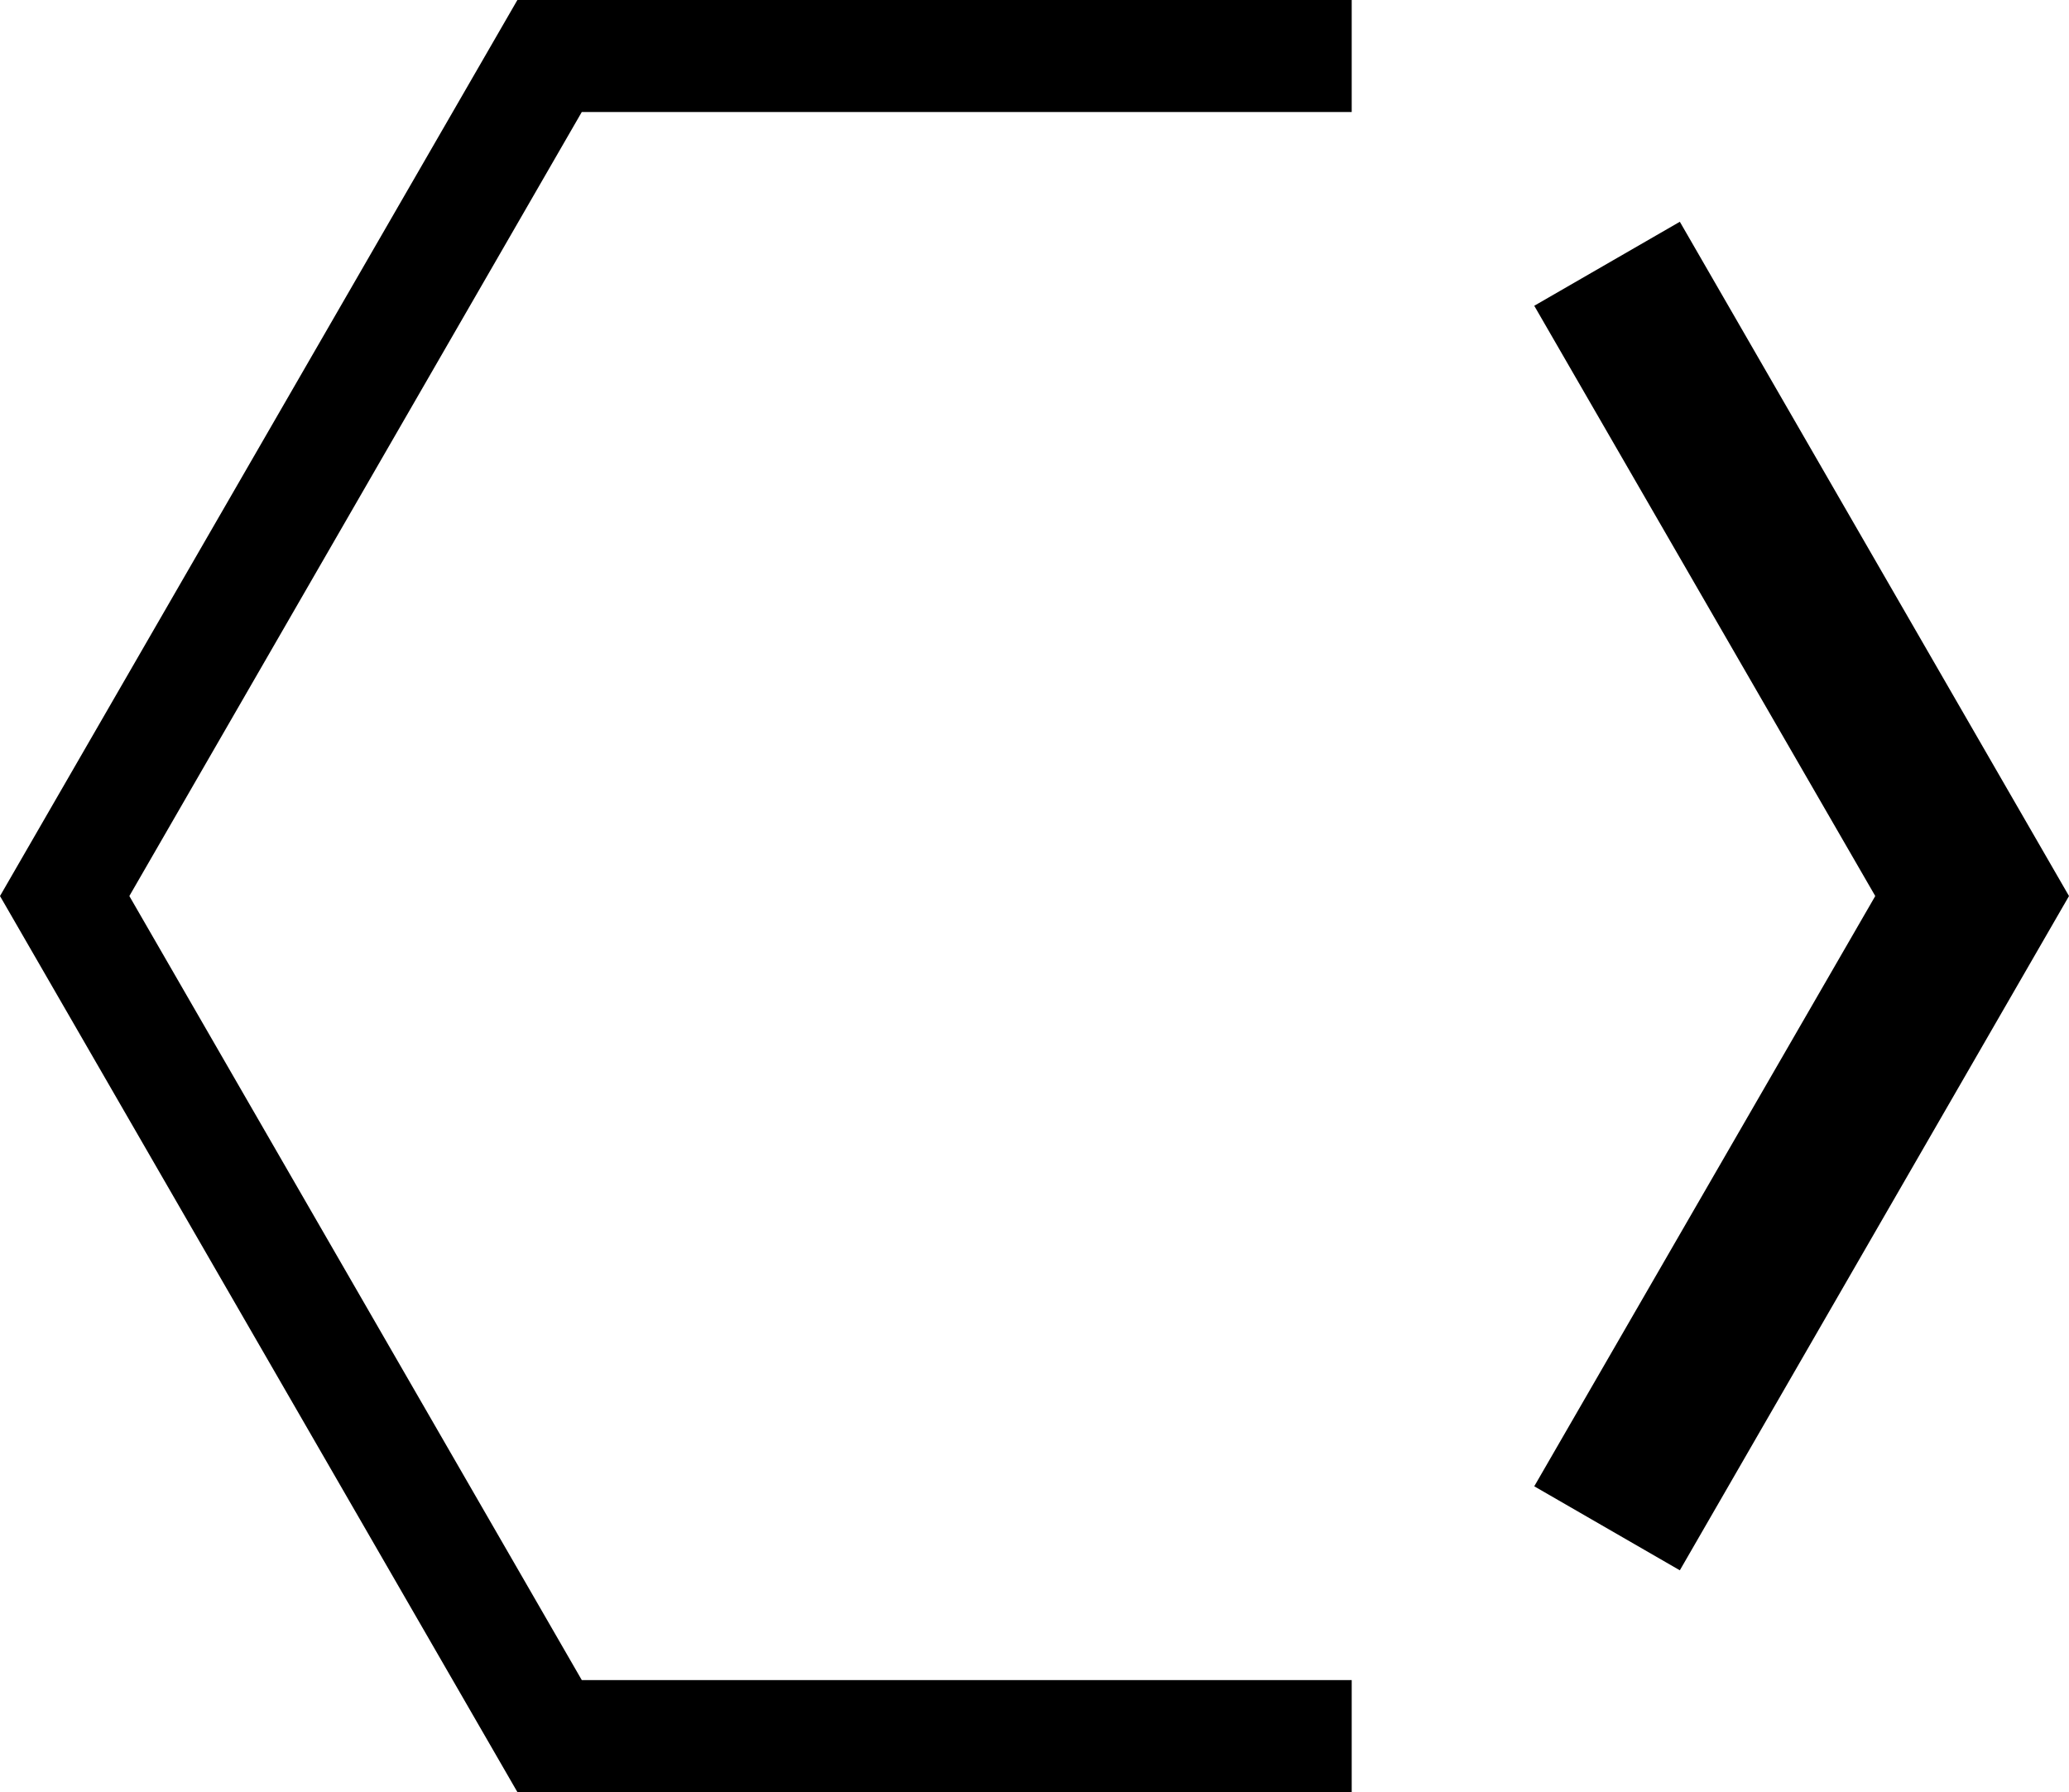 <svg xmlns="http://www.w3.org/2000/svg" viewBox="0 0 36.95 32"><title>link</title><g id="Layer_2" data-name="Layer 2"><g id="link"><g id="link-2" data-name="link"><polygon points="30 3.96 36.95 16 30 28.04 27.4 26.54 33.49 16 27.4 5.46 30 3.96"/><polygon points="9.24 32 0 16 9.24 0 24.14 0 24.14 2 10.39 2 2.31 16 10.39 30 24.14 30 24.14 32 9.24 32"/></g></g></g></svg>